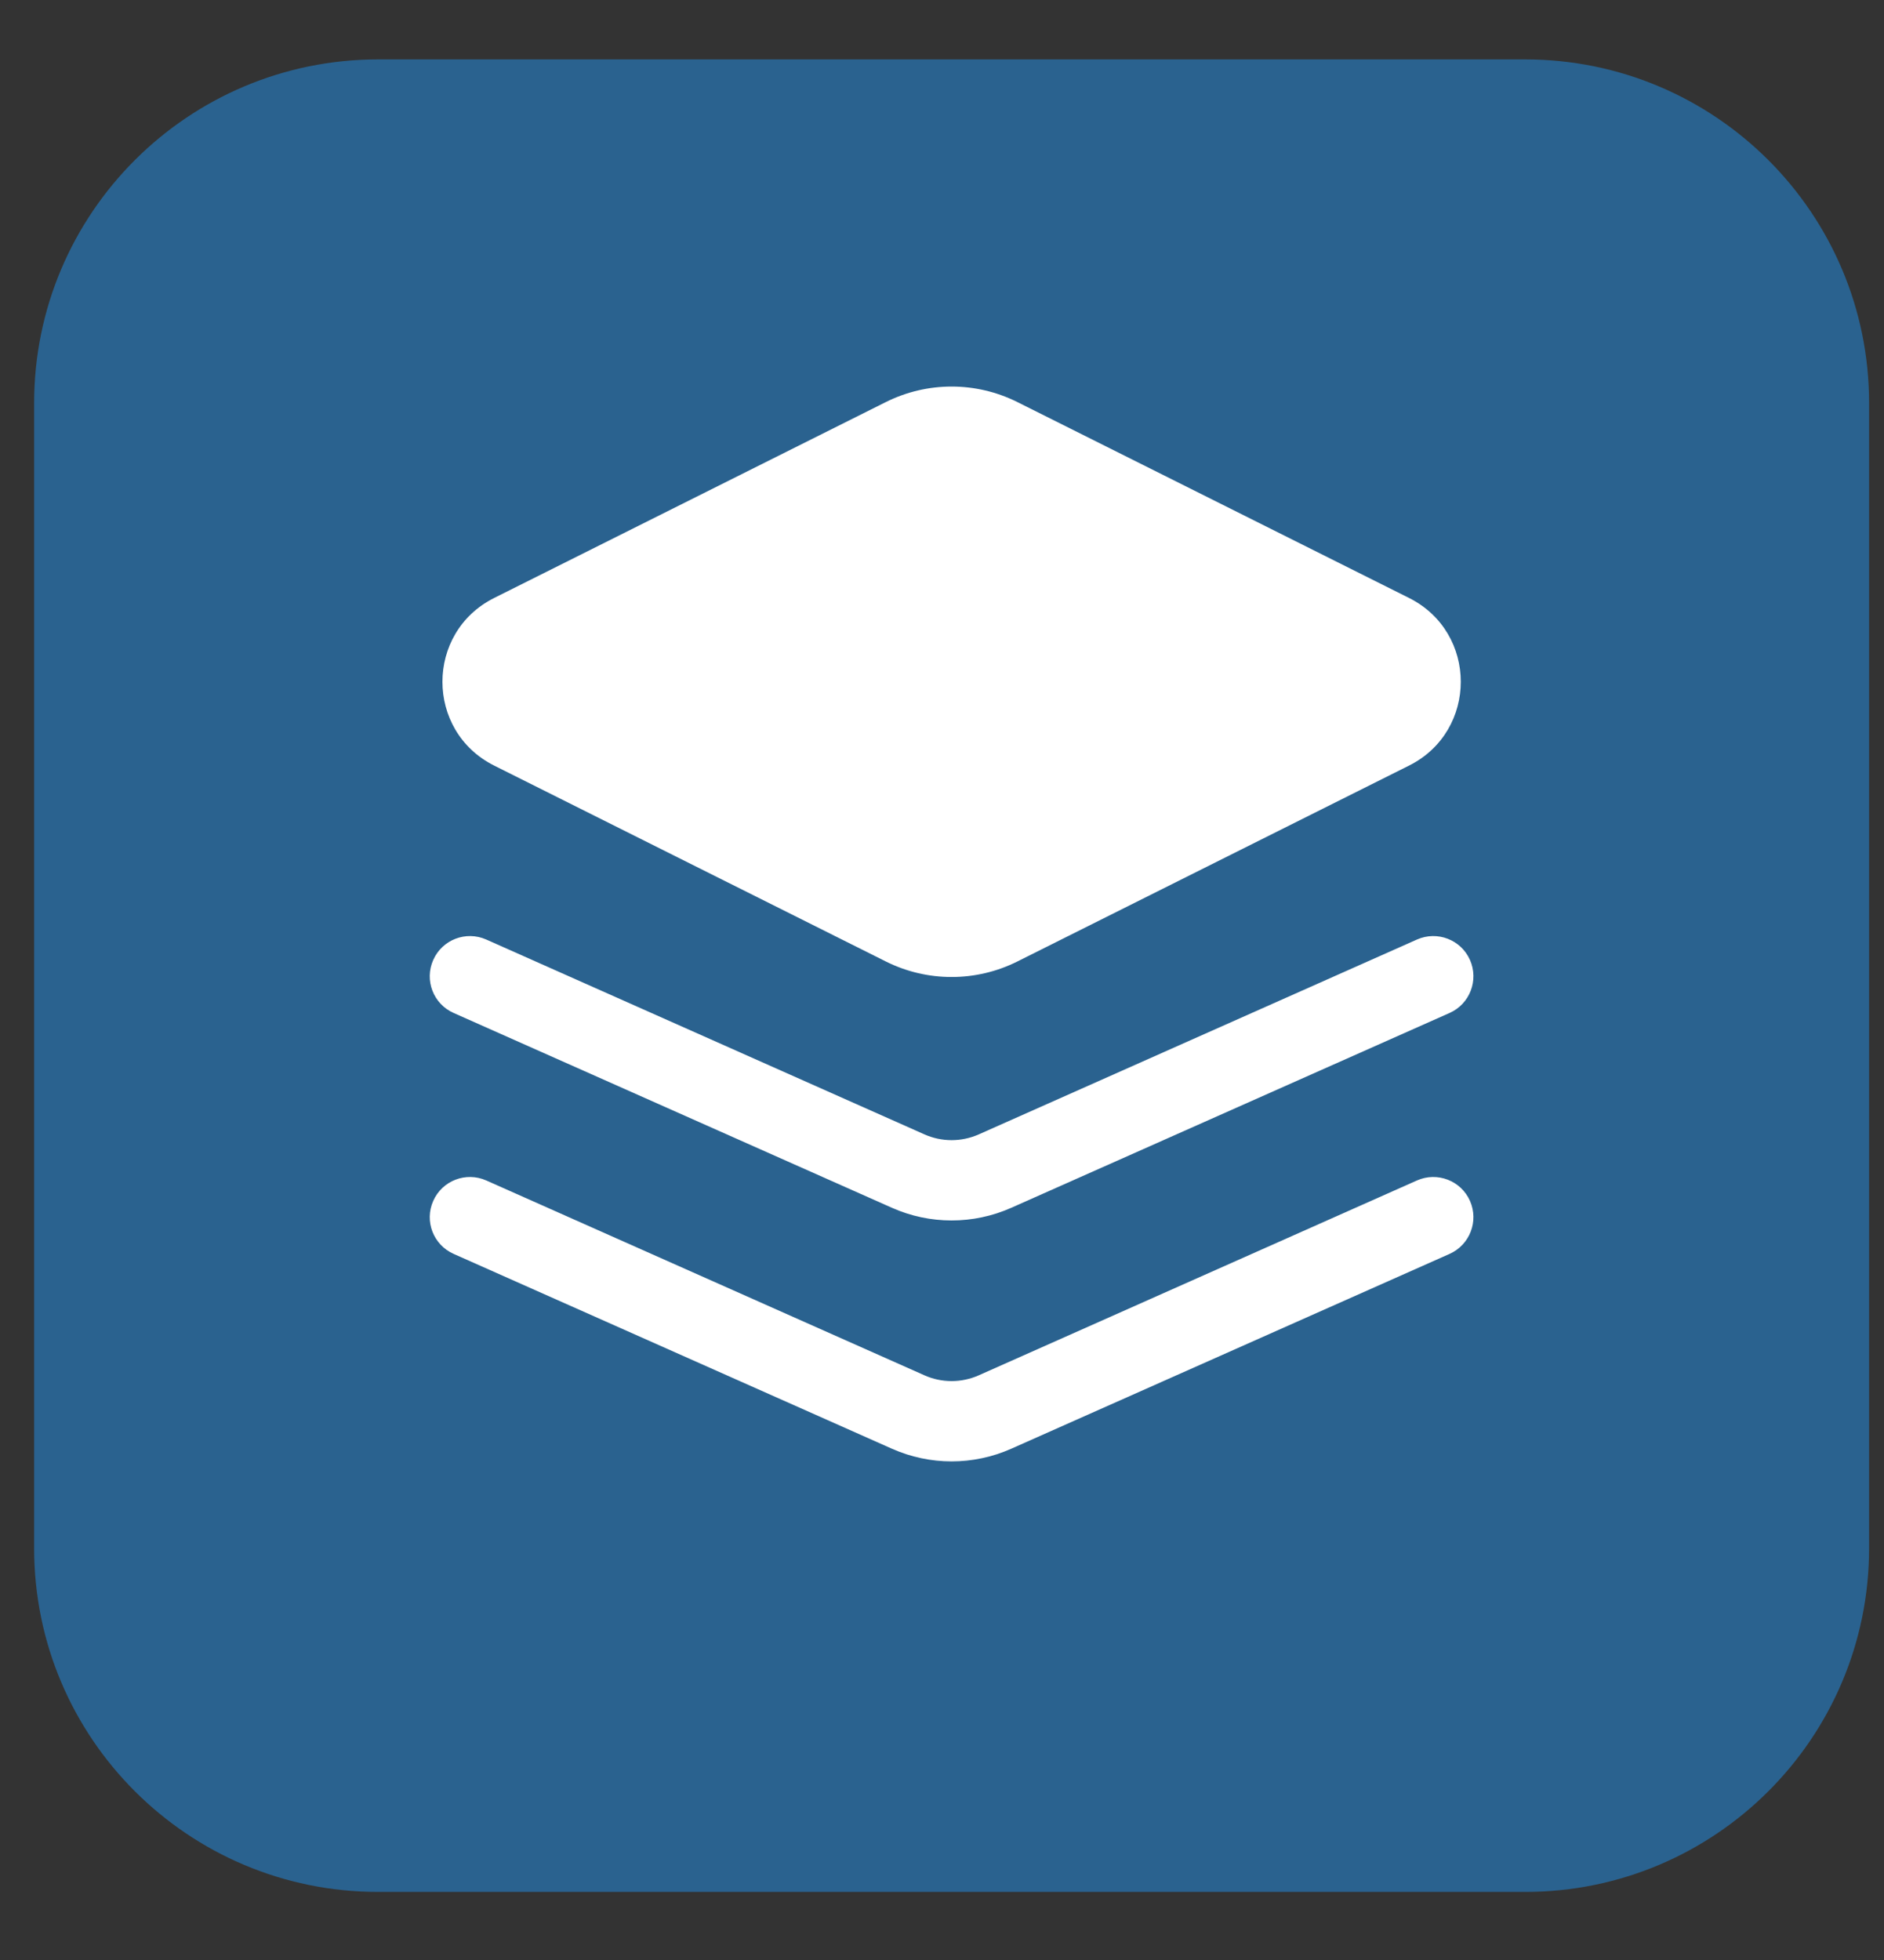 <svg width="25" height="26" viewBox="0 0 25 26" fill="none" xmlns="http://www.w3.org/2000/svg">
<rect x="0" y="0" width="25" height="26" fill="#333333" stroke="none"/>
<path d="M20.237 0.788H5.018C2.497 0.788 0.453 2.829 0.453 5.346V20.539C0.453 23.057 2.497 25.097 5.018 25.097H20.237C22.758 25.097 24.802 23.057 24.802 20.539V5.346C24.802 2.829 22.758 0.788 20.237 0.788Z" fill="#2A628F"/>
<path fill-rule="evenodd" clip-rule="evenodd" d="M11.754 5.334C12.304 5.059 12.951 5.059 13.501 5.334L18.697 7.932C19.613 8.39 19.613 9.698 18.697 10.156L13.501 12.754C12.951 13.029 12.304 13.029 11.754 12.754L6.558 10.156C5.642 9.698 5.642 8.39 6.558 7.932L11.754 5.334ZM5.749 15.93C5.868 15.661 6.183 15.54 6.452 15.659L12.267 18.244C12.496 18.346 12.758 18.346 12.988 18.244L18.803 15.659C19.072 15.54 19.387 15.661 19.506 15.93C19.625 16.199 19.504 16.513 19.236 16.633L13.421 19.217C12.916 19.442 12.339 19.442 11.834 19.217L6.019 16.633C5.75 16.513 5.629 16.199 5.749 15.93ZM6.452 12.463C6.183 12.344 5.868 12.465 5.749 12.734C5.629 13.003 5.75 13.318 6.019 13.437L11.834 16.021C12.339 16.246 12.916 16.246 13.421 16.021L19.236 13.437C19.504 13.318 19.625 13.003 19.506 12.734C19.387 12.465 19.072 12.344 18.803 12.463L12.988 15.048C12.758 15.15 12.496 15.15 12.267 15.048L6.452 12.463Z" fill="white"/>
</svg>
